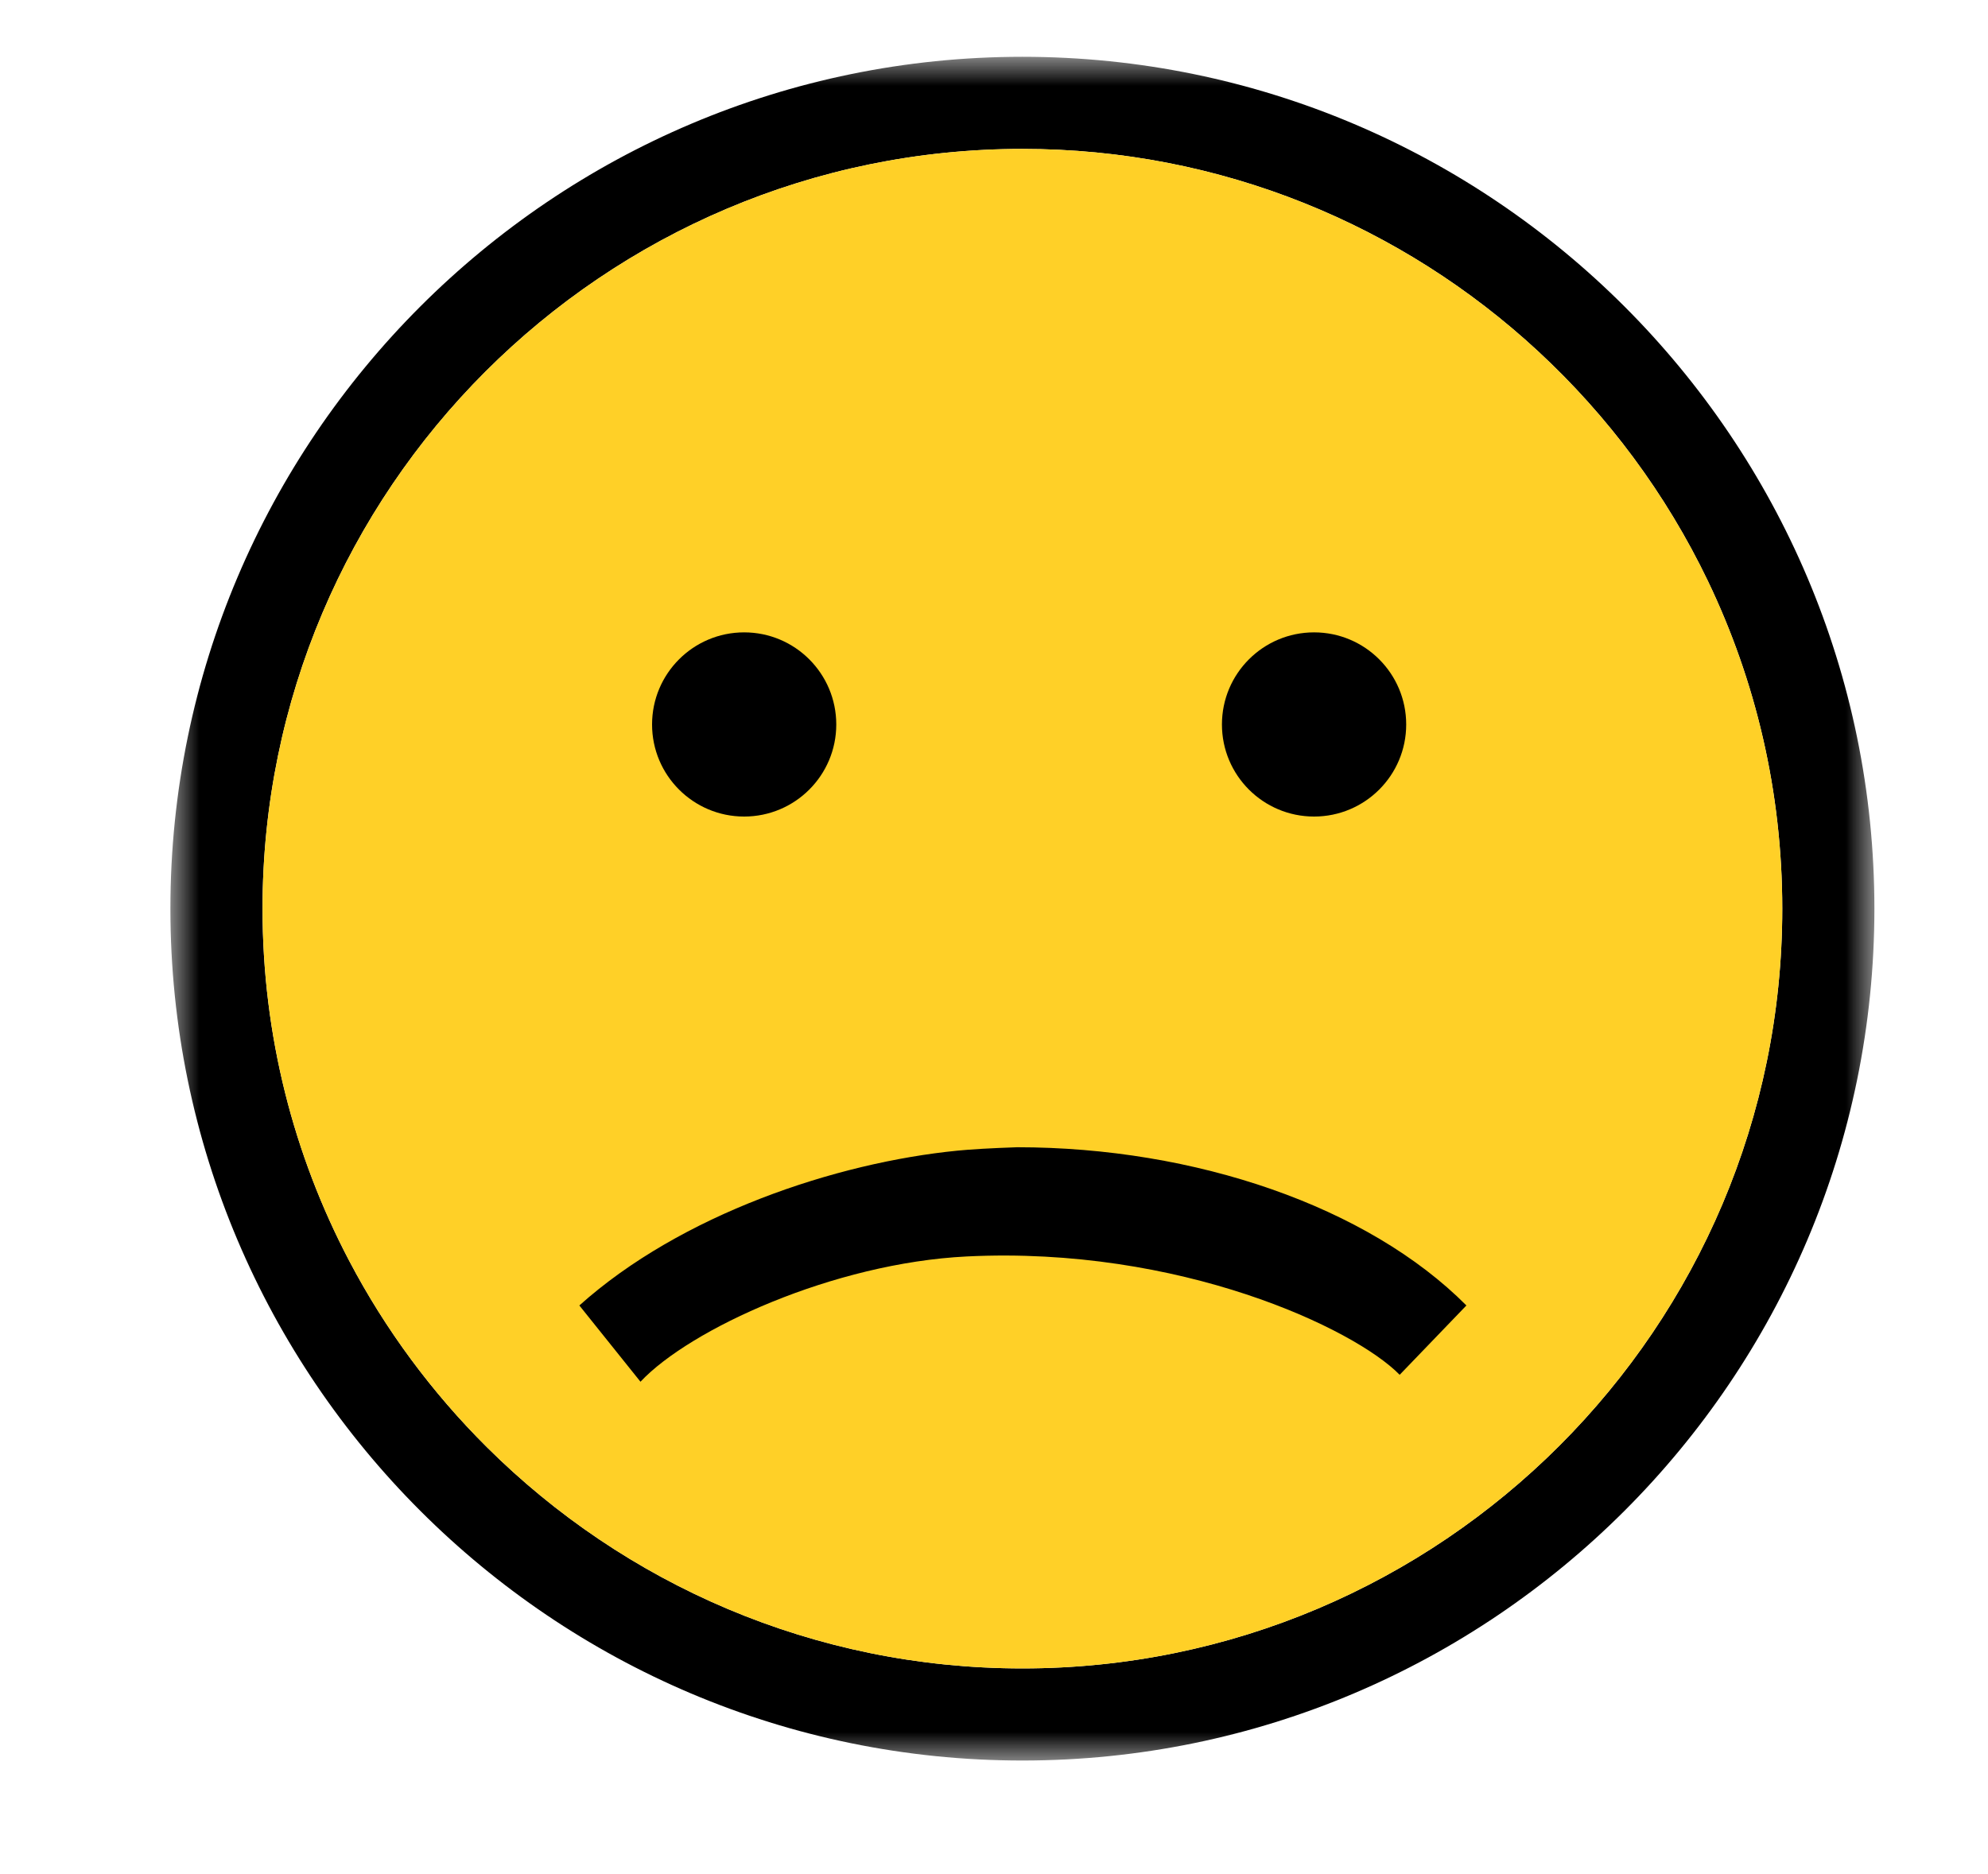 <?xml version="1.0" encoding="UTF-8"?>
<svg width="35px" height="33px" viewBox="0 0 35 33" version="1.1" xmlns="http://www.w3.org/2000/svg" xmlns:xlink="http://www.w3.org/1999/xlink">
    <!-- Generator: Sketch 50.2 (55047) - http://www.bohemiancoding.com/sketch -->
    <title>Emotion_2</title>
    <desc>Created with Sketch.</desc>
    <defs>
        <polygon id="path-1" points="0 15 0 30 30 30 30 15 30 0 0 0 0 15"></polygon>
    </defs>
    <g id="Emotion_2" stroke="none" stroke-width="1" fill="none" fill-rule="evenodd">
        <g transform="translate(3, 1)">
            <g id="Group-3">
                <mask id="mask-2" fill="white">
                    <use xlink:href="#path-1"></use>
                </mask>
                <g id="Clip-2"></g>
                <path d="M15,28.378 C11.325,28.378 7.992,26.889 5.572,24.482 C4.605,23.521 3.785,22.414 3.146,21.197 C2.173,19.343 1.622,17.235 1.622,15 C1.622,7.623 7.623,1.622 15,1.622 C18.499,1.622 21.688,2.973 24.074,5.18 C25.311,6.324 26.333,7.698 27.07,9.233 C27.908,10.981 28.378,12.936 28.378,15 C28.378,22.377 22.377,28.378 15,28.378 M15,0 C6.729,0 0,6.729 0,15 C0,23.271 6.729,30 15,30 C23.271,30 30,23.271 30,15 C30,6.729 23.271,0 15,0" id="Fill-1" fill="#000000" mask="url(#mask-2)"></path>
                <path d="M15,28.378 C11.325,28.378 7.992,26.889 5.572,24.482 C4.605,23.521 3.785,22.414 3.146,21.197 C2.173,19.343 1.622,17.235 1.622,15 C1.622,7.623 7.623,1.622 15,1.622 C18.499,1.622 21.688,2.973 24.074,5.18 C25.311,6.324 26.333,7.698 27.07,9.233 C27.908,10.981 28.378,12.936 28.378,15 C28.378,22.377 22.377,28.378 15,28.378" id="Path" fill="#FFD027"></path>
            </g>
            <path d="M10.101,10.135 C10.997,10.135 11.723,10.861 11.723,11.757 C11.723,12.652 10.997,13.378 10.101,13.378 C9.206,13.378 8.48,12.652 8.48,11.757 C8.48,10.861 9.206,10.135 10.101,10.135" id="Fill-4" fill="#000000"></path>
            <path d="M20.135,10.135 C21.031,10.135 21.757,10.861 21.757,11.757 C21.757,12.652 21.031,13.378 20.135,13.378 C19.239,13.378 18.513,12.652 18.513,11.757 C18.513,10.861 19.239,10.135 20.135,10.135" id="Fill-6" fill="#000000"></path>
            <path d="M14.907,23.329 C18.044,23.329 21.083,22.286 22.817,20.543 L21.642,19.322 C20.848,20.136 17.773,21.591 14.021,21.406 C11.674,21.29 9.144,20.125 8.276,19.2 L7.2,20.543 C8.991,22.148 11.719,23.058 13.857,23.269 C14.096,23.293 14.446,23.313 14.907,23.329 Z" id="Fill-8" fill="#000000" transform="translate(15.009, 21.265) scale(1, -1) translate(-15.009, -21.265) "></path>
        </g>
    </g>
</svg>